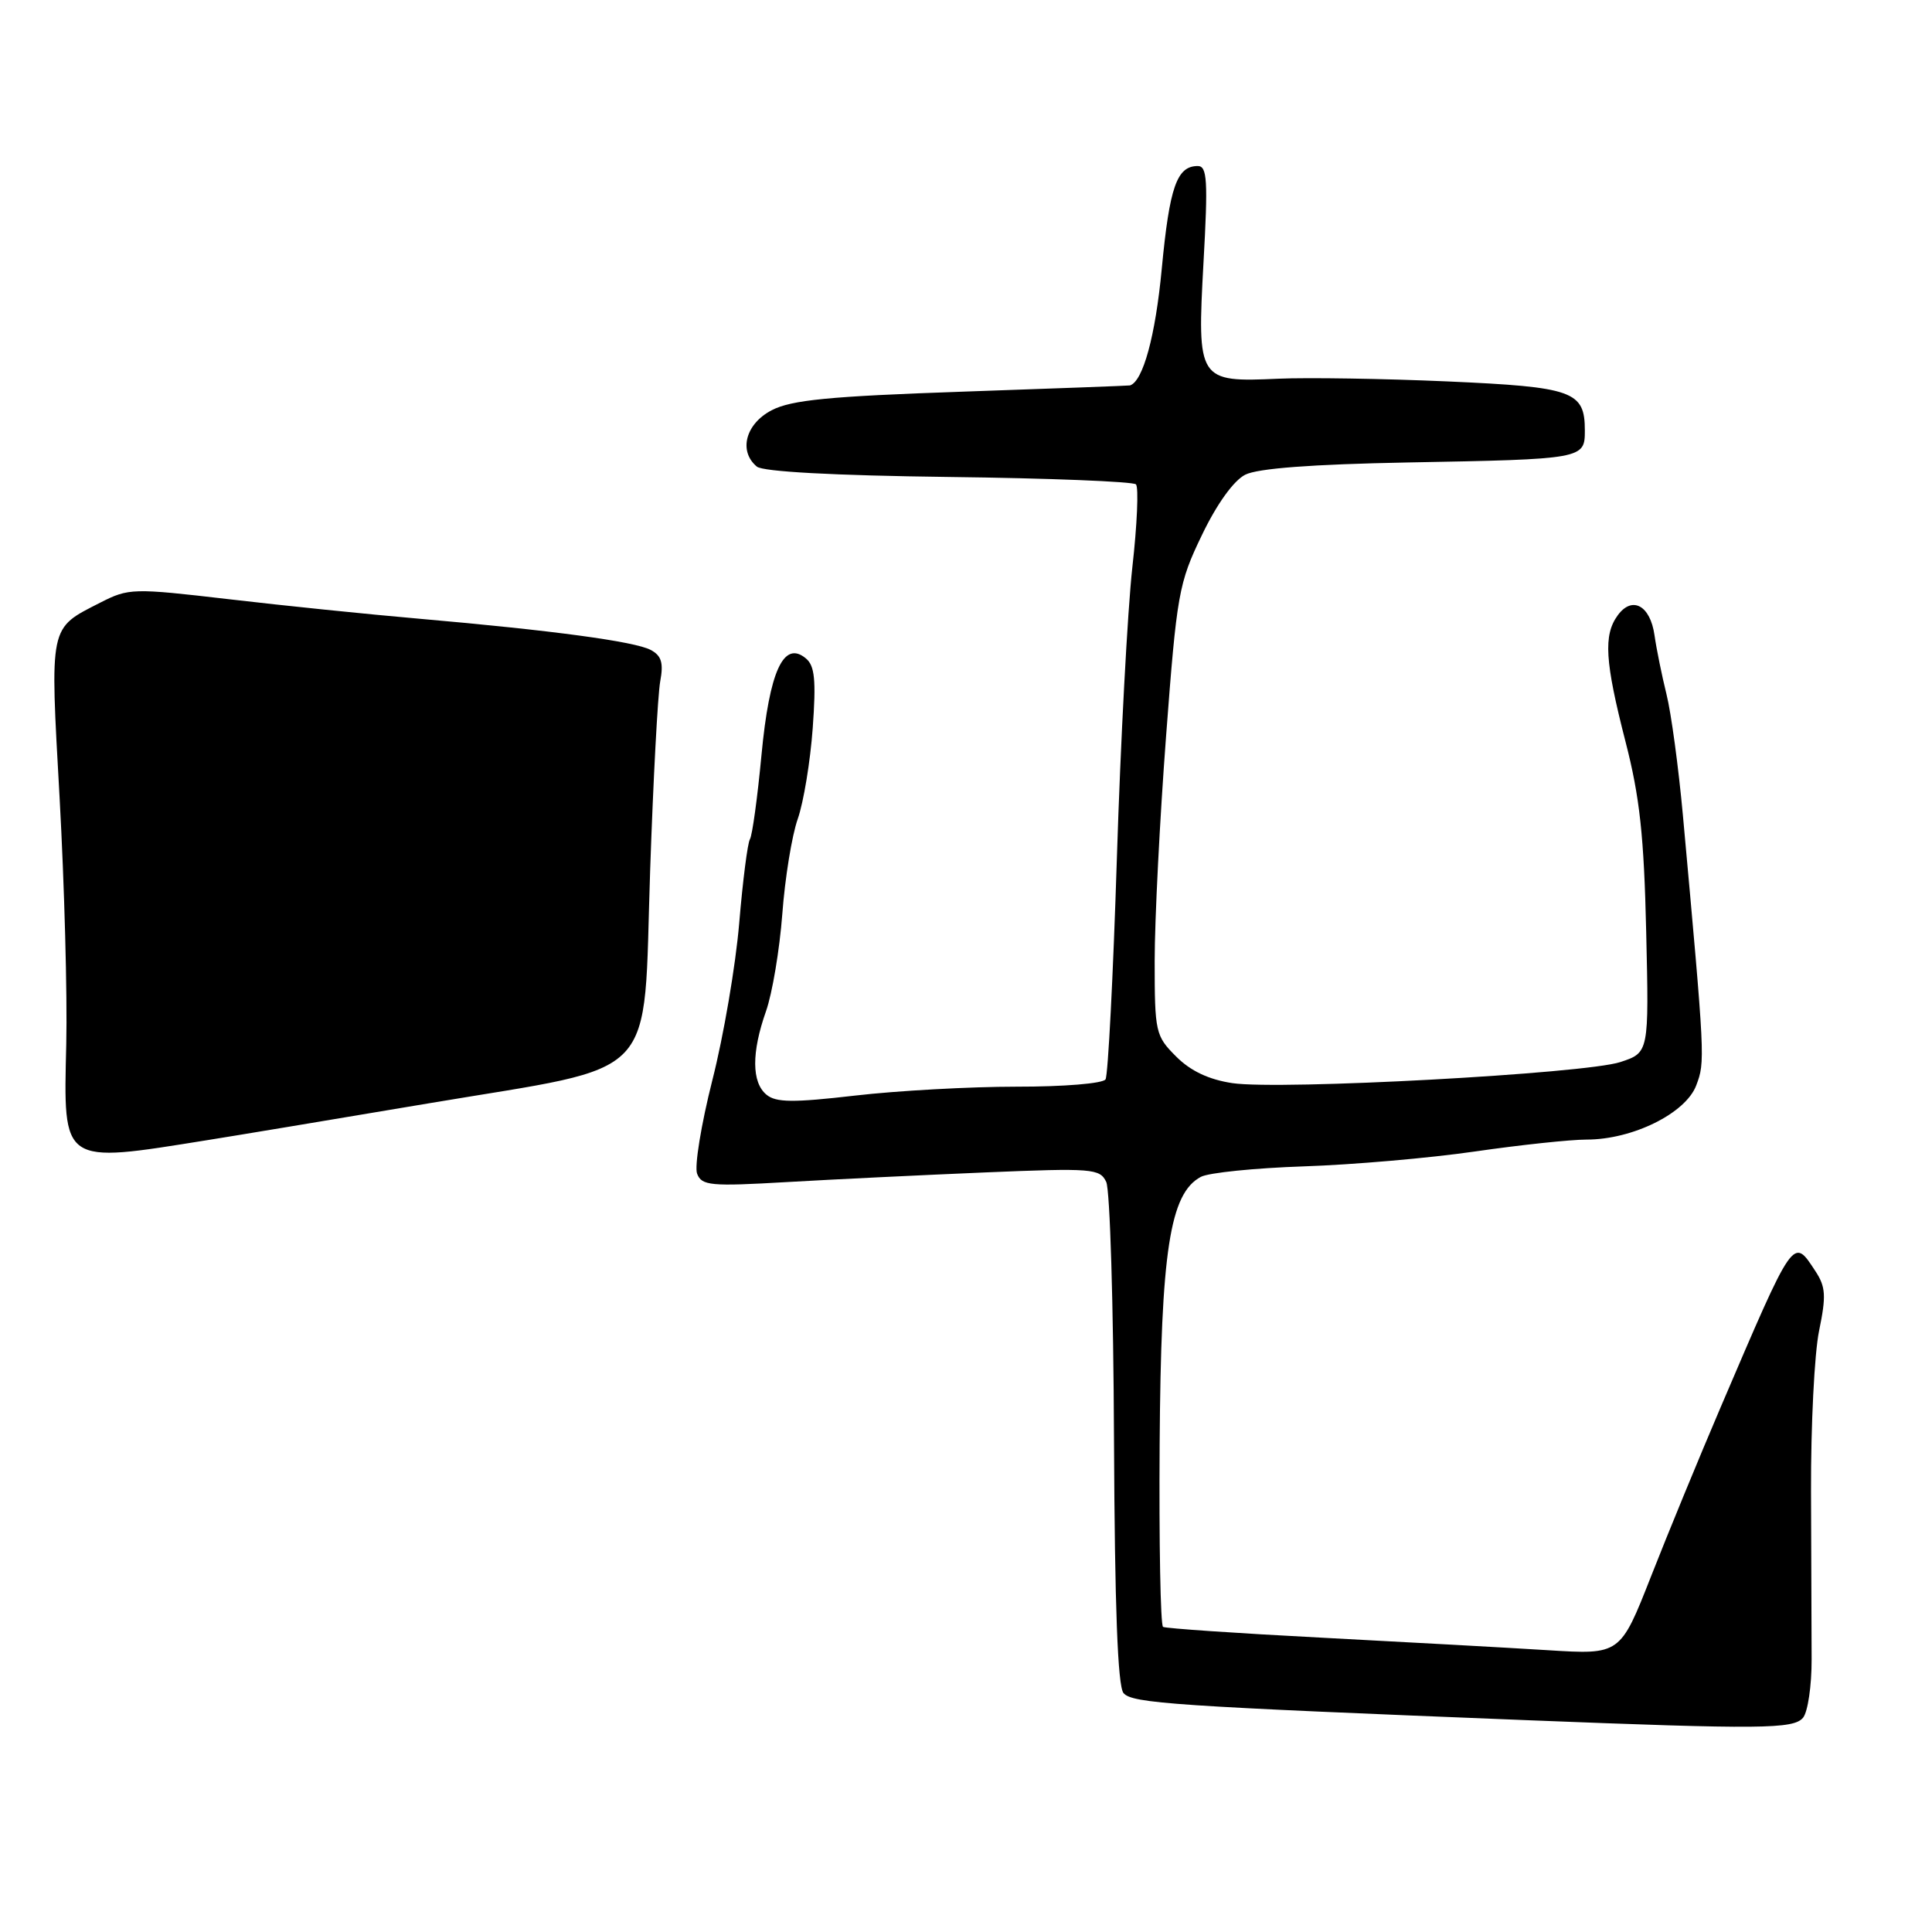 <?xml version="1.0" encoding="UTF-8" standalone="no"?>
<!DOCTYPE svg PUBLIC "-//W3C//DTD SVG 1.1//EN" "http://www.w3.org/Graphics/SVG/1.1/DTD/svg11.dtd" >
<svg xmlns="http://www.w3.org/2000/svg" xmlns:xlink="http://www.w3.org/1999/xlink" version="1.1" viewBox="0 0 256 256">
 <g >
 <path fill="currentColor"
d=" M 238.91 227.61 C 239.55 226.84 240.06 223.35 240.05 219.86 C 240.04 216.36 240.00 206.36 239.97 197.63 C 239.94 188.90 240.42 179.31 241.04 176.33 C 241.99 171.72 241.92 170.52 240.56 168.45 C 237.57 163.89 237.79 163.58 227.98 186.50 C 225.16 193.10 221.01 203.17 218.77 208.88 C 214.69 219.26 214.69 219.26 205.10 218.66 C 199.82 218.33 186.32 217.59 175.11 217.00 C 163.89 216.42 154.44 215.77 154.11 215.57 C 153.77 215.36 153.57 204.44 153.66 191.30 C 153.83 165.78 155.01 158.13 159.12 155.94 C 160.14 155.39 166.27 154.77 172.74 154.55 C 179.21 154.34 189.42 153.45 195.42 152.58 C 201.43 151.71 208.10 151.00 210.24 151.00 C 216.33 151.00 223.36 147.52 224.76 143.82 C 225.95 140.67 225.94 140.43 222.99 108.00 C 222.41 101.67 221.44 94.47 220.82 92.00 C 220.21 89.53 219.49 86.00 219.23 84.17 C 218.67 80.22 216.27 78.91 214.36 81.53 C 212.44 84.15 212.66 87.64 215.38 98.24 C 217.28 105.60 217.84 110.78 218.13 123.49 C 218.50 139.48 218.50 139.48 214.70 140.73 C 210.01 142.27 169.62 144.47 163.29 143.52 C 160.17 143.05 157.75 141.91 155.84 139.99 C 153.11 137.26 153.00 136.79 153.00 127.33 C 153.00 121.92 153.68 108.53 154.51 97.56 C 155.94 78.63 156.18 77.28 159.26 70.90 C 161.24 66.77 163.47 63.68 165.00 62.90 C 166.67 62.06 173.81 61.52 186.50 61.28 C 209.83 60.85 210.00 60.82 210.00 57.05 C 210.00 51.82 208.47 51.28 191.79 50.54 C 183.38 50.17 173.31 50.01 169.41 50.18 C 158.74 50.66 158.61 50.46 159.47 34.78 C 160.08 23.89 159.96 22.00 158.71 22.00 C 155.94 22.00 154.97 24.76 153.94 35.61 C 153.10 44.52 151.46 50.52 149.73 51.07 C 149.60 51.11 139.60 51.48 127.50 51.90 C 109.84 52.51 104.86 53.00 102.25 54.36 C 98.79 56.16 97.83 59.79 100.29 61.83 C 101.10 62.50 110.48 63.01 125.71 63.20 C 138.98 63.36 150.14 63.81 150.52 64.18 C 150.89 64.56 150.68 69.51 150.04 75.18 C 149.41 80.86 148.48 98.22 147.99 113.77 C 147.50 129.32 146.82 142.48 146.49 143.02 C 146.15 143.57 140.94 144.00 134.69 143.99 C 128.54 143.99 118.91 144.52 113.31 145.17 C 105.09 146.12 102.82 146.10 101.56 145.05 C 99.59 143.42 99.57 139.46 101.50 133.99 C 102.33 131.64 103.30 125.85 103.66 121.11 C 104.01 116.37 104.93 110.70 105.71 108.50 C 106.48 106.30 107.37 100.89 107.69 96.48 C 108.15 90.11 107.96 88.21 106.78 87.24 C 103.84 84.79 101.95 88.92 100.90 100.05 C 100.37 105.68 99.68 110.70 99.37 111.20 C 99.06 111.70 98.42 116.70 97.95 122.31 C 97.48 127.91 95.88 137.29 94.39 143.13 C 92.91 148.98 92.00 154.56 92.37 155.52 C 92.98 157.11 94.13 157.22 104.27 156.63 C 110.45 156.27 122.29 155.70 130.59 155.35 C 144.74 154.76 145.74 154.84 146.58 156.61 C 147.08 157.65 147.54 173.01 147.61 190.74 C 147.71 212.95 148.10 223.41 148.87 224.34 C 150.00 225.70 155.60 226.08 202.50 227.94 C 233.38 229.16 237.65 229.12 238.91 227.61 Z  M 27.50 151.07 C 30.80 150.55 44.01 148.35 56.85 146.19 C 87.83 140.98 85.18 143.77 86.15 115.27 C 86.56 103.30 87.16 92.06 87.48 90.30 C 87.94 87.83 87.65 86.88 86.22 86.12 C 84.12 85.00 73.24 83.53 55.50 81.98 C 48.90 81.41 37.58 80.25 30.34 79.40 C 17.56 77.91 17.06 77.93 13.27 79.86 C 6.46 83.34 6.61 82.63 7.90 105.76 C 8.53 117.17 8.93 131.82 8.78 138.33 C 8.40 154.43 8.05 154.19 27.50 151.07 Z "/>
</g>
</svg>
